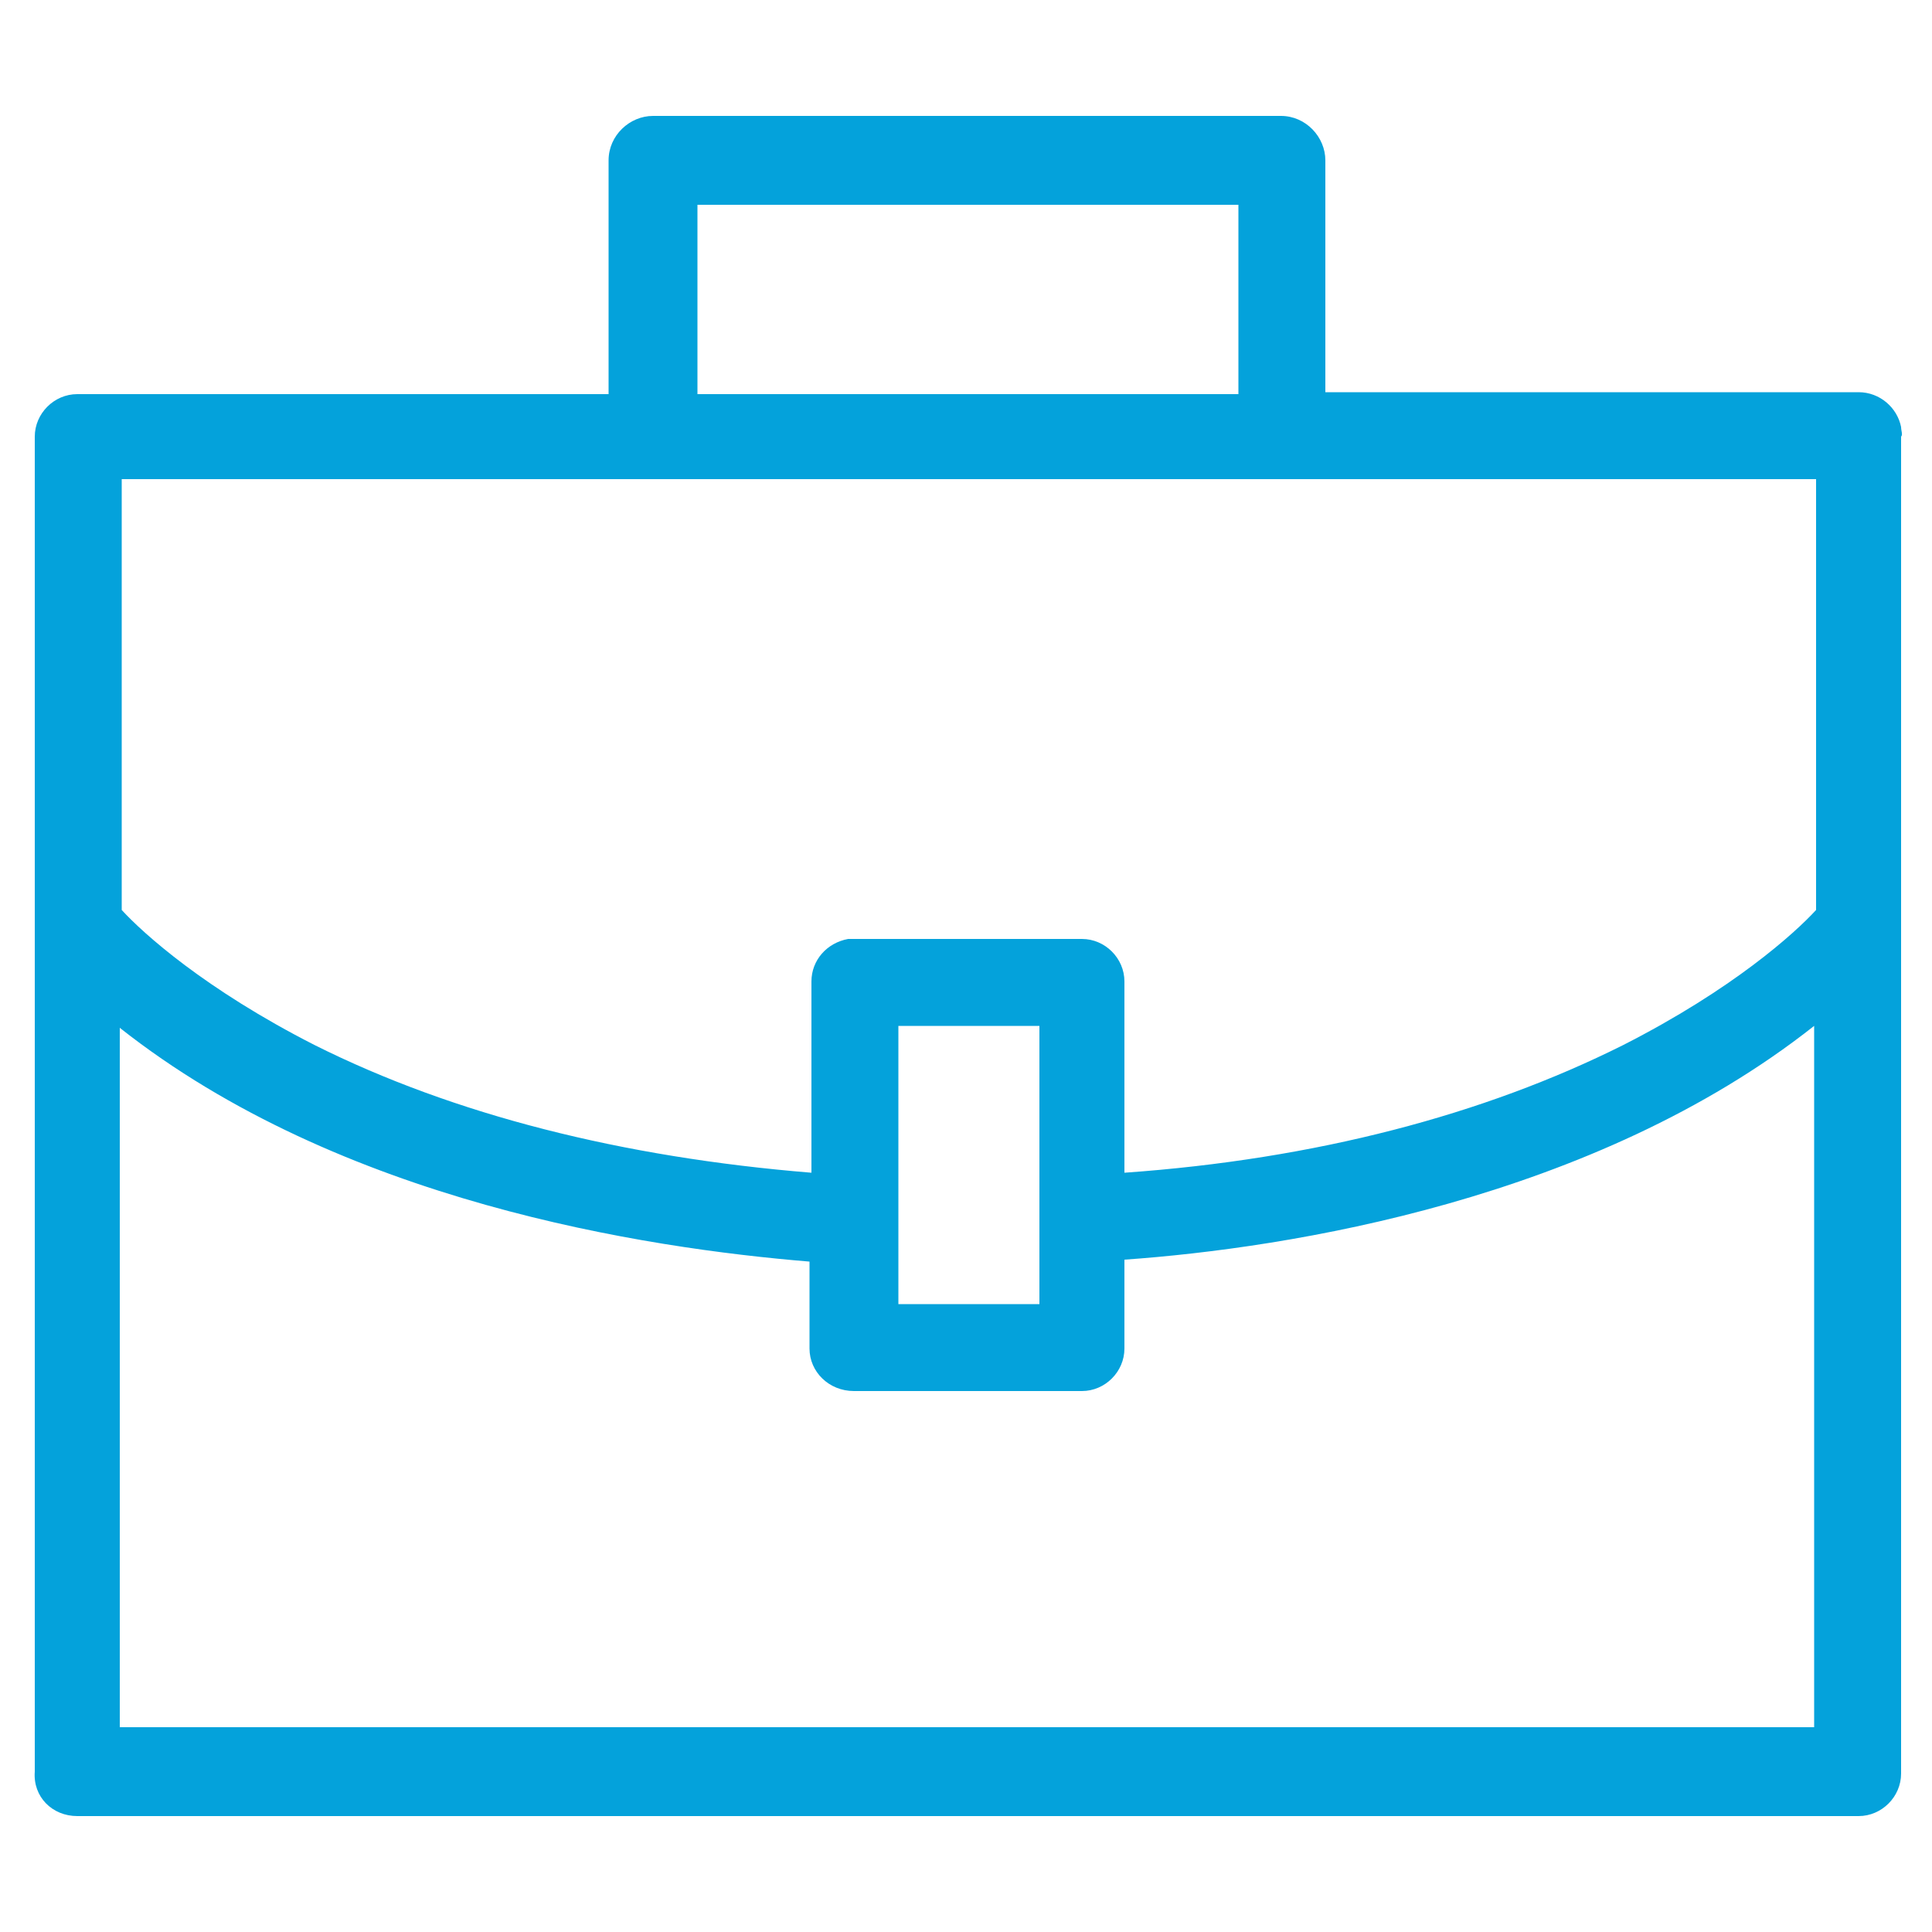 <svg fill="#04A2DB" xmlns="http://www.w3.org/2000/svg" viewBox="0 0 100 100"><path d="M98.4 22.1c-.2-1-1.1-1.8-2.2-1.8H68.6v-12c0-1.2-1-2.3-2.3-2.3H33.8c-1.2 0-2.3 1-2.3 2.3v12.1H4c-1.2 0-2.2 1-2.2 2.2v69.1C1.7 93 2.7 94 4 94h92.2c1.2 0 2.2-1 2.2-2.2V22.6c.1-.1 0-.3 0-.5zm-62.3-1.7v-9.8h28v9.8h-28zM44.2 72H56c1.2 0 2.2-1 2.2-2.2v-4.6c8.5-.6 24.3-3.1 35.7-12.1v36.3H6.2V53.2c11.4 9 27.2 11.4 35.7 12.1v4.5c0 1.2 1 2.2 2.3 2.2zm9.6-18.9v14.4h-7.3V53.1h7.3zm30.2 1c-7.2 3.6-15.9 5.9-25.8 6.6v-9.9c0-1.2-1-2.2-2.2-2.2H43.9c-1.1.2-1.9 1.1-1.9 2.2v9.9c-9.8-.8-18.5-3-25.7-6.6-5.7-2.9-8.9-5.8-10-7V24.8H94v22.3c-1.1 1.2-4.3 4.1-10 7z"/></svg>